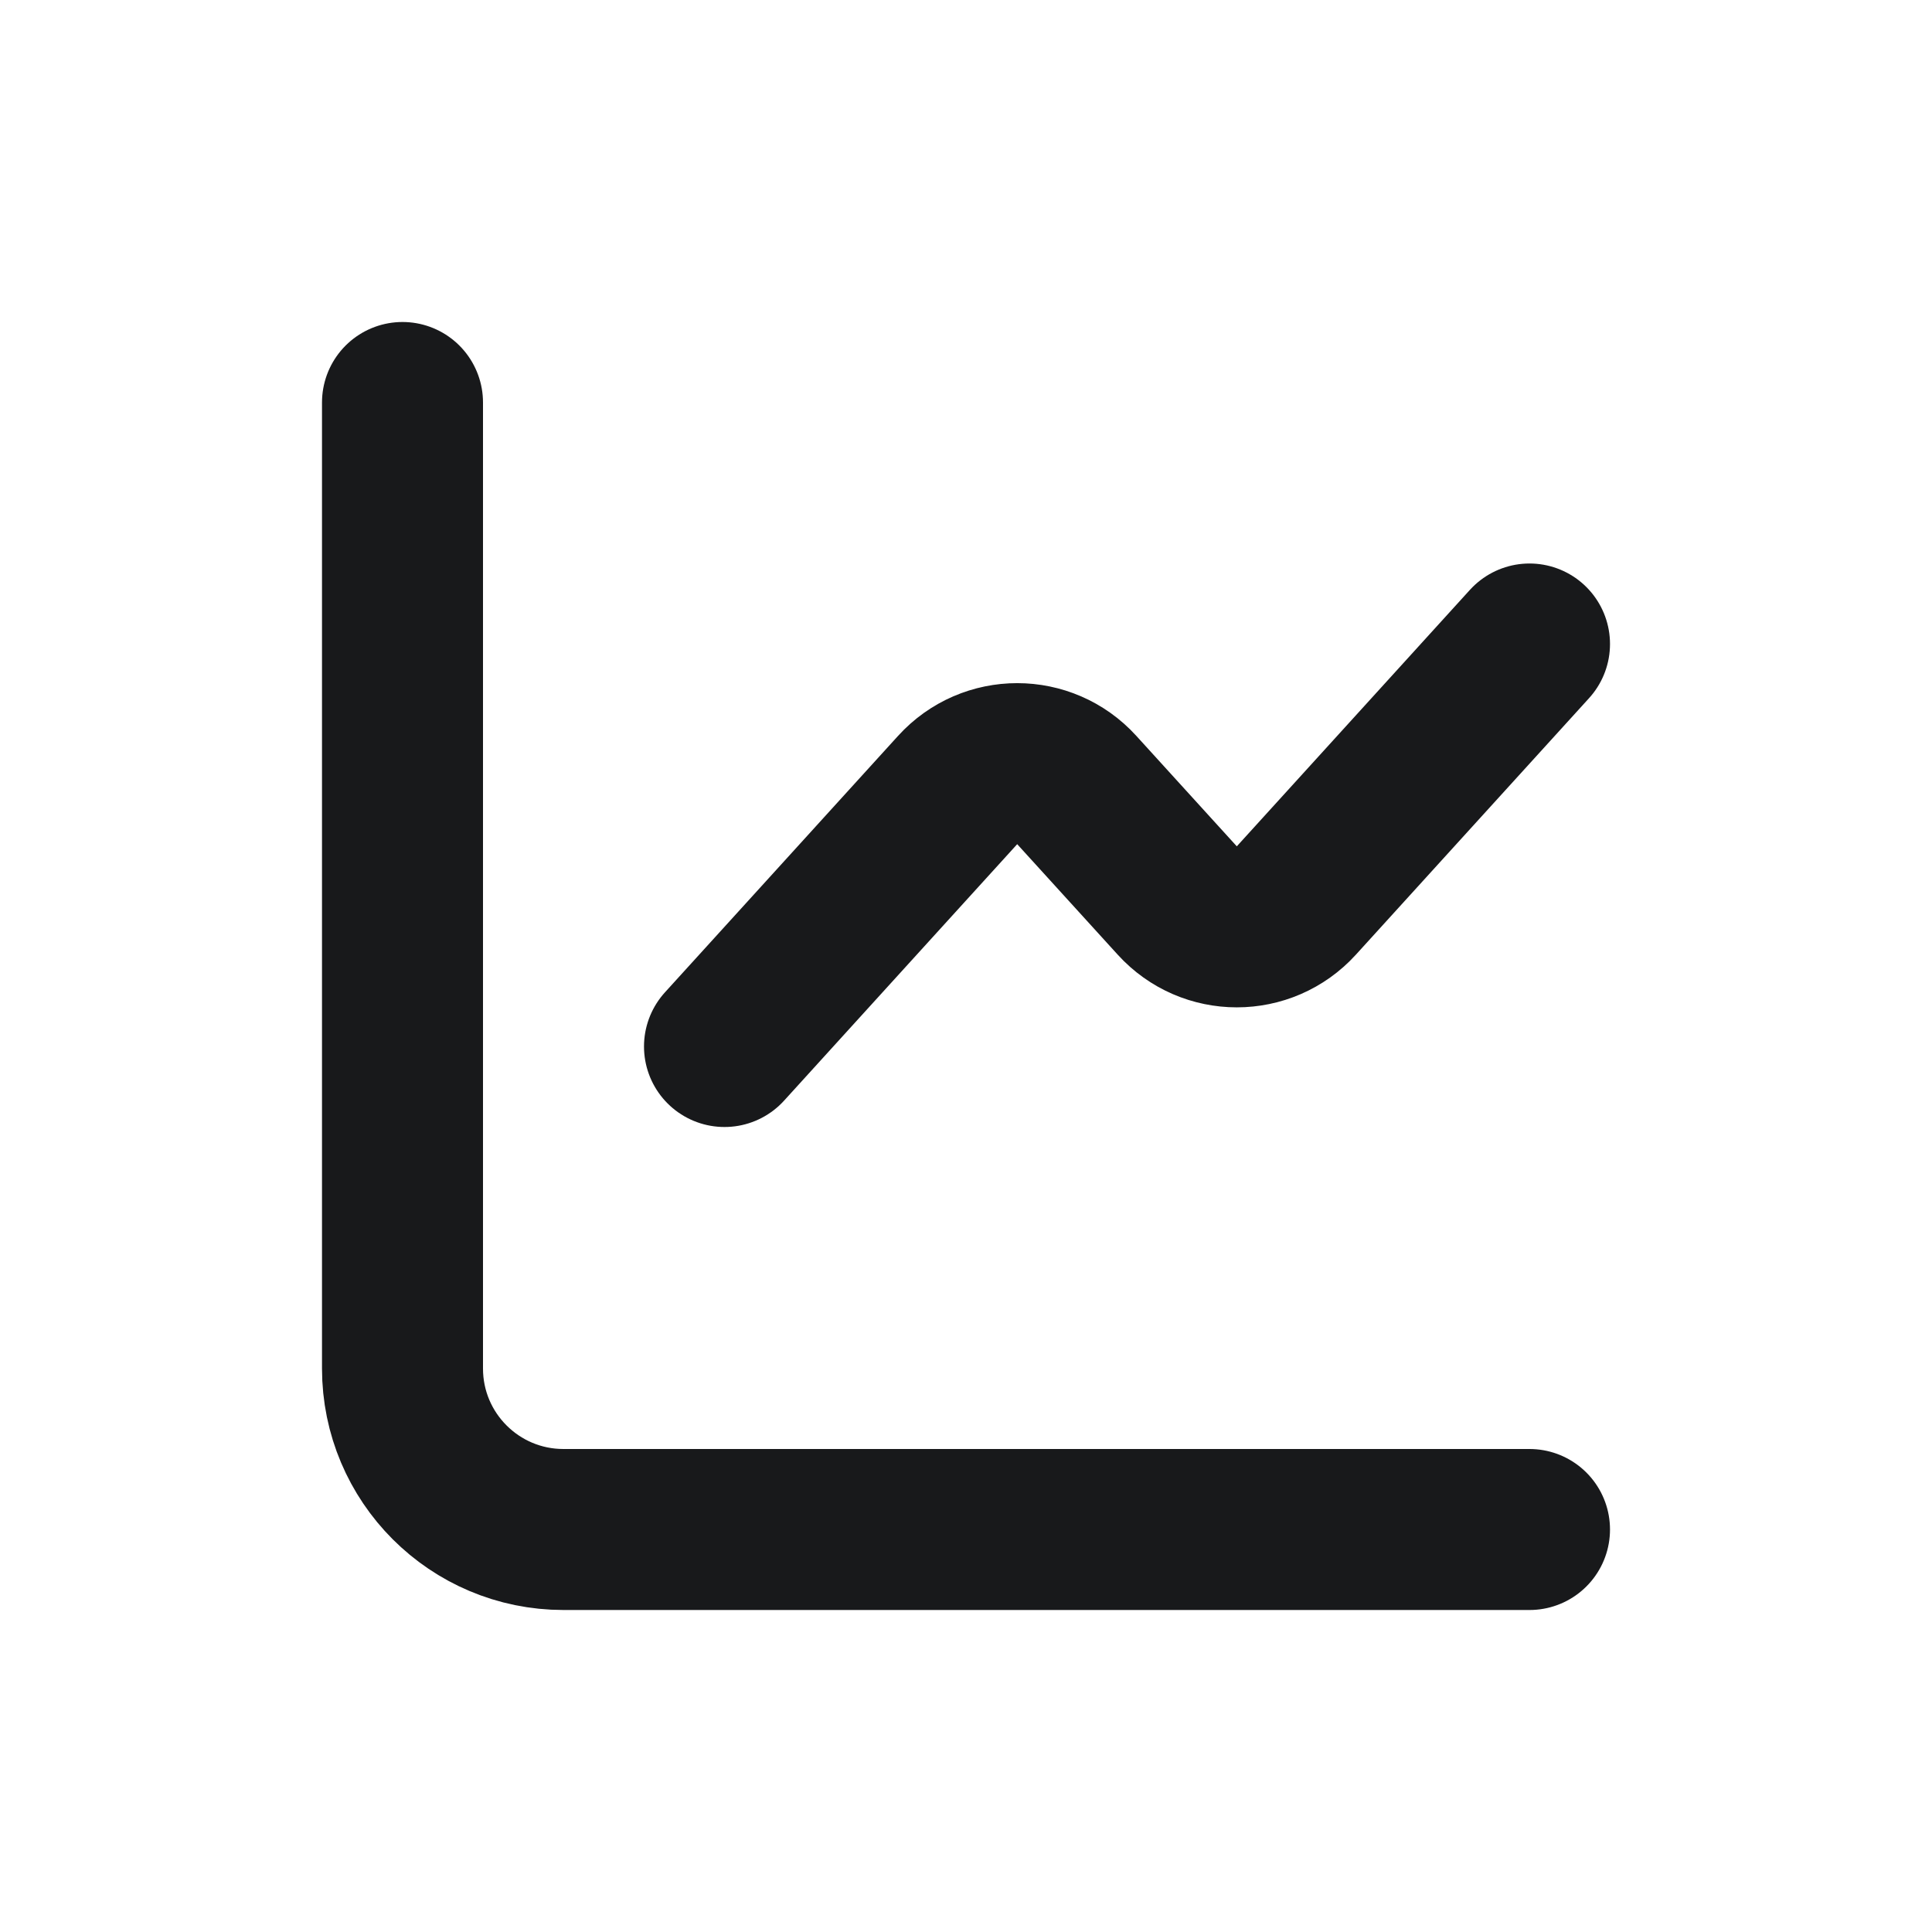 <svg width="24" height="24" viewBox="0 0 24 24" fill="none" xmlns="http://www.w3.org/2000/svg">
<path d="M5 5V17C5 18.105 5.895 19 7 19H19" stroke="#18191B" stroke-width="2" stroke-linecap="round" stroke-linejoin="round"/>
<path d="M9 13L11.896 9.814C12.293 9.377 12.979 9.377 13.376 9.814L14.624 11.186C15.021 11.623 15.707 11.623 16.104 11.186L19 8" stroke="#18191B" stroke-width="2" stroke-linecap="round" stroke-linejoin="round"/>
</svg>
